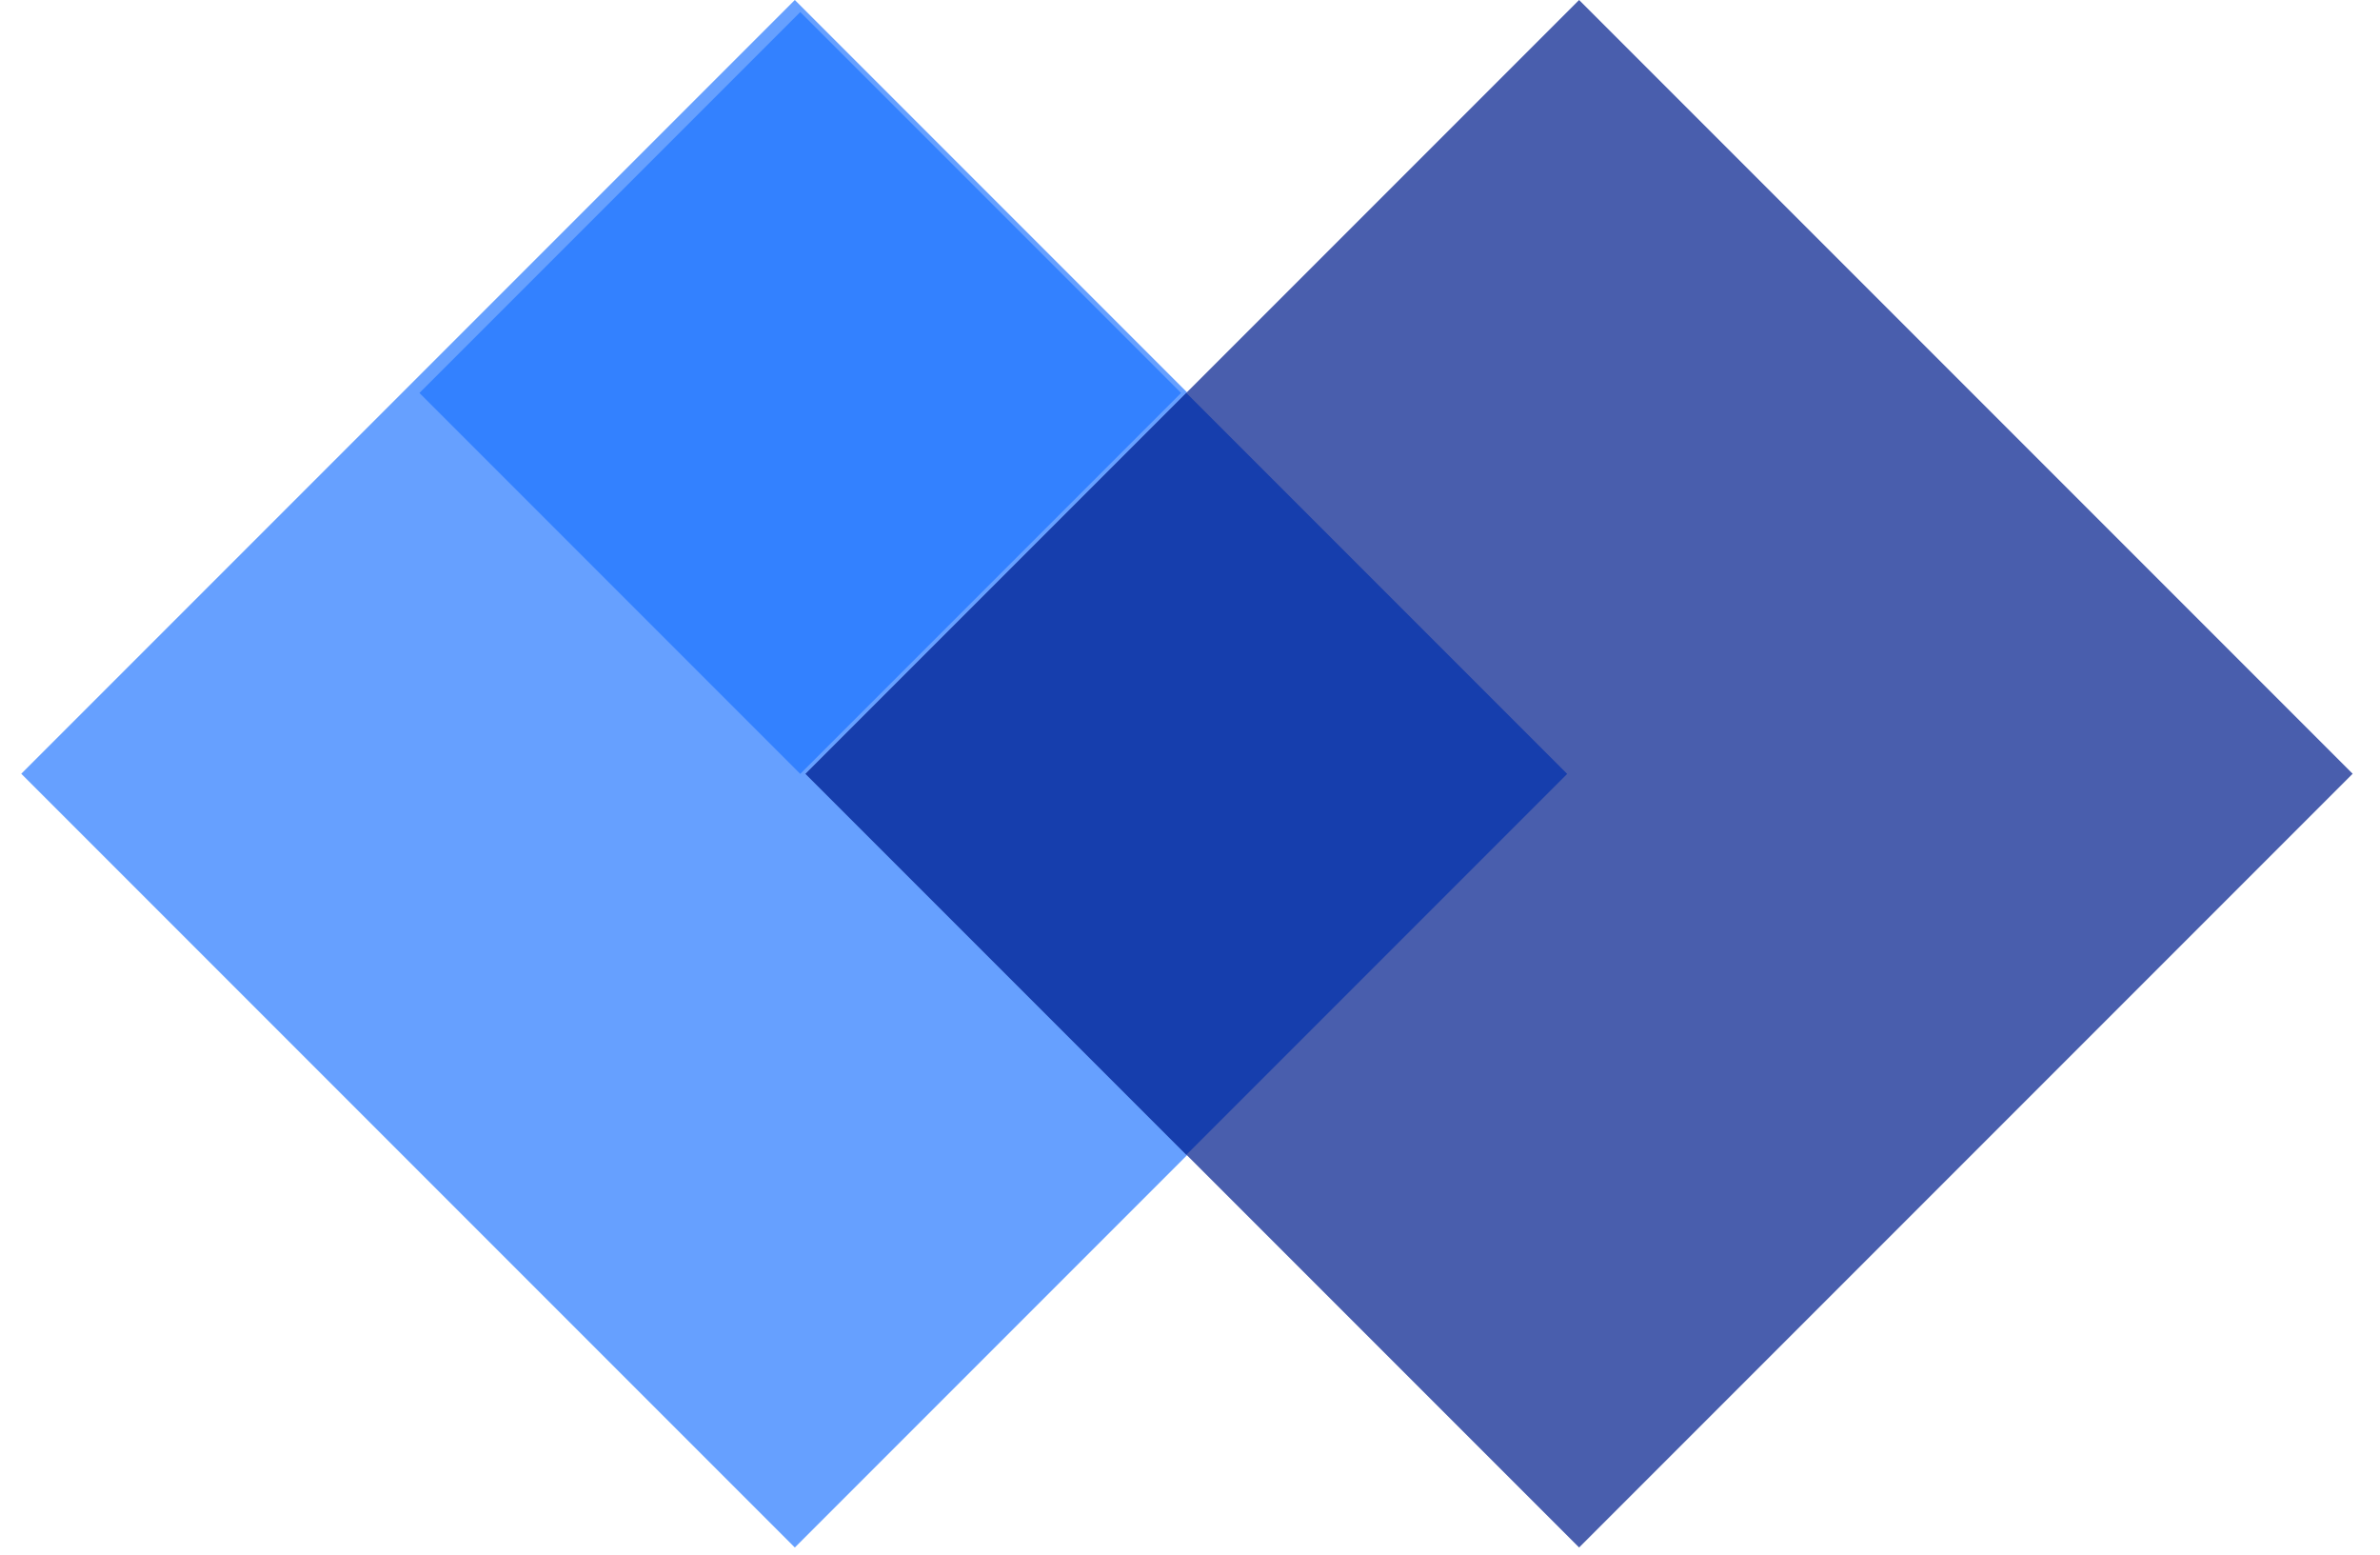 <svg width="49" height="32" viewBox="0 0 49 32" fill="none" xmlns="http://www.w3.org/2000/svg">
<rect x="16.364" width="22.523" height="22.523" transform="rotate(45 16.364 0)" fill="#66A0FF"/>
<rect x="32.511" width="22.523" height="22.523" transform="rotate(45 32.511 0)" fill="#495EAD"/>
<rect x="24.425" y="8.089" width="11.088" height="11.088" transform="rotate(45 24.425 8.089)" fill="#163EAD"/>
<rect x="16.476" y="0.248" width="11.088" height="11.088" transform="rotate(45 16.476 0.248)" fill="#3381FF"/>
</svg>
